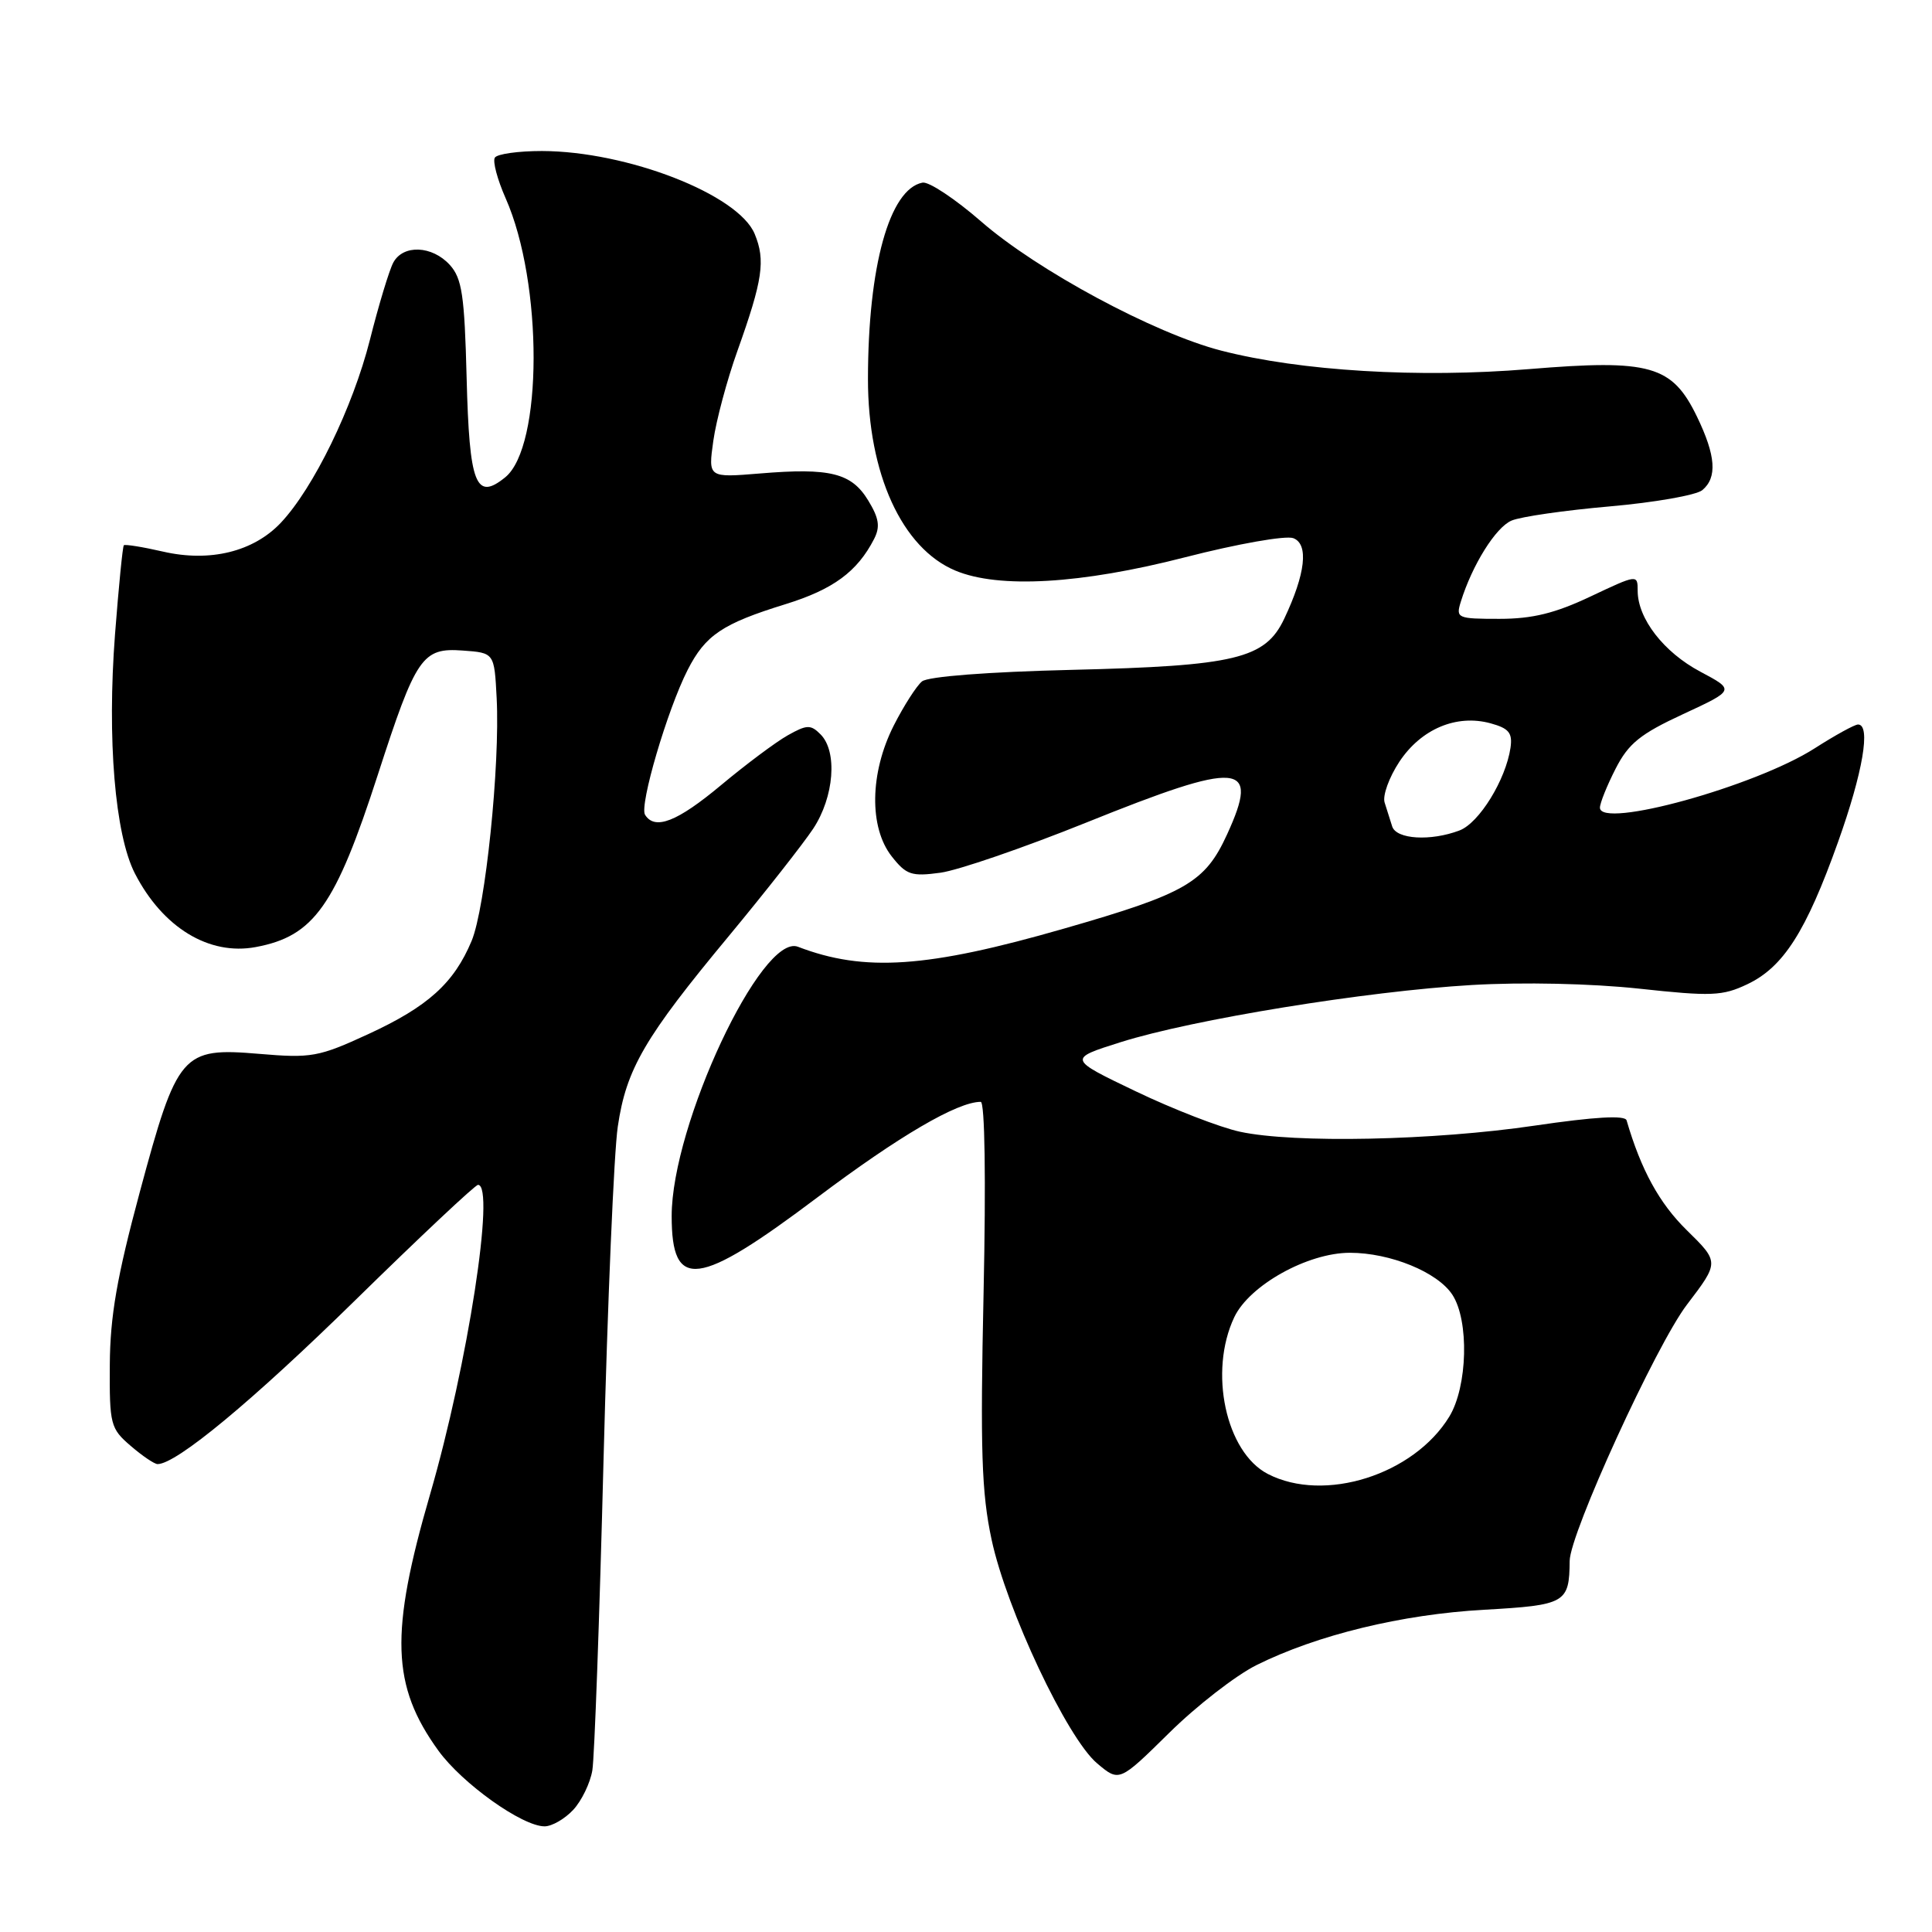 <?xml version="1.0" encoding="UTF-8" standalone="no"?>
<!DOCTYPE svg PUBLIC "-//W3C//DTD SVG 1.1//EN" "http://www.w3.org/Graphics/SVG/1.1/DTD/svg11.dtd" >
<svg xmlns="http://www.w3.org/2000/svg" xmlns:xlink="http://www.w3.org/1999/xlink" version="1.1" viewBox="0 0 256 256">
 <g >
 <path fill="currentColor"
d=" M 75.95 239.82 C 77.06 238.63 78.21 236.27 78.49 234.57 C 78.77 232.88 79.44 214.40 79.97 193.50 C 80.51 172.60 81.35 152.70 81.86 149.28 C 82.98 141.64 85.42 137.46 96.59 124.01 C 101.38 118.23 106.40 111.84 107.75 109.81 C 110.53 105.60 111.00 99.57 108.72 97.30 C 107.42 95.99 106.91 96.01 104.37 97.44 C 102.79 98.33 98.82 101.30 95.55 104.03 C 89.73 108.89 86.77 110.05 85.47 107.96 C 84.70 106.71 88.43 94.04 91.11 88.78 C 93.47 84.15 95.72 82.64 104.07 80.06 C 110.40 78.10 113.59 75.76 115.82 71.42 C 116.65 69.80 116.48 68.67 115.04 66.31 C 112.83 62.67 109.99 61.96 100.67 62.74 C 93.83 63.30 93.83 63.30 94.52 58.40 C 94.90 55.71 96.33 50.35 97.71 46.50 C 101.07 37.09 101.45 34.50 100.00 31.00 C 97.84 25.77 83.12 20.04 71.81 20.01 C 68.68 20.01 65.87 20.40 65.57 20.89 C 65.26 21.38 65.91 23.80 67.00 26.27 C 71.97 37.50 71.93 59.21 66.94 63.25 C 63.04 66.41 62.19 64.22 61.83 50.04 C 61.55 39.11 61.22 36.89 59.60 35.10 C 57.26 32.53 53.41 32.37 52.11 34.80 C 51.58 35.79 50.18 40.40 49.01 45.05 C 46.74 54.00 41.54 64.68 37.21 69.27 C 33.58 73.11 27.82 74.52 21.60 73.09 C 18.91 72.47 16.57 72.10 16.41 72.25 C 16.25 72.41 15.73 77.72 15.24 84.05 C 14.18 97.93 15.23 110.57 17.87 115.73 C 21.56 122.91 27.70 126.65 33.89 125.49 C 41.60 124.05 44.44 120.05 50.07 102.64 C 55.14 86.99 55.95 85.81 61.31 86.20 C 65.50 86.50 65.50 86.50 65.81 92.50 C 66.27 101.38 64.32 120.30 62.49 124.68 C 60.15 130.27 56.71 133.38 48.79 137.03 C 42.21 140.06 41.26 140.23 34.32 139.64 C 24.10 138.78 23.50 139.47 18.51 158.00 C 15.50 169.19 14.59 174.40 14.55 180.83 C 14.50 188.76 14.64 189.29 17.31 191.58 C 18.85 192.91 20.46 194.00 20.88 194.00 C 23.37 194.00 33.43 185.66 47.09 172.27 C 55.66 163.87 62.97 157.00 63.34 157.00 C 65.66 157.00 61.98 180.81 56.99 198.00 C 51.64 216.40 51.87 223.38 58.09 231.97 C 61.26 236.34 69.20 242.00 72.16 242.00 C 73.13 242.00 74.83 241.02 75.95 239.82 Z  M 166.50 220.63 C 174.53 216.64 185.72 213.91 196.67 213.30 C 207.46 212.69 207.94 212.41 207.99 206.83 C 208.02 203.19 219.43 178.25 223.53 172.87 C 227.82 167.24 227.82 167.24 223.50 163.00 C 219.87 159.44 217.45 155.03 215.53 148.45 C 215.32 147.75 211.32 147.98 203.36 149.15 C 189.95 151.13 171.46 151.51 164.30 149.96 C 161.66 149.39 155.45 146.98 150.50 144.61 C 141.50 140.30 141.50 140.30 148.50 138.09 C 158.04 135.08 181.04 131.34 195.00 130.52 C 201.85 130.12 210.82 130.32 217.18 131.00 C 226.76 132.04 228.24 131.98 231.52 130.42 C 236.30 128.16 239.31 123.45 243.54 111.60 C 246.84 102.36 247.93 96.00 246.20 96.00 C 245.75 96.00 243.17 97.42 240.45 99.16 C 232.57 104.20 212.00 109.88 212.00 107.02 C 212.00 106.42 212.93 104.10 214.07 101.87 C 215.78 98.52 217.33 97.26 223.01 94.63 C 229.89 91.44 229.89 91.44 225.30 89.00 C 220.46 86.43 217.01 81.98 217.00 78.29 C 217.00 76.10 216.97 76.10 210.75 79.04 C 206.06 81.26 203.05 82.00 198.68 82.00 C 193.11 82.00 192.89 81.91 193.56 79.75 C 195.07 74.87 198.19 69.87 200.29 68.98 C 201.51 68.46 207.36 67.62 213.31 67.10 C 219.25 66.58 224.76 65.61 225.56 64.95 C 227.57 63.28 227.36 60.38 224.86 55.21 C 221.56 48.40 218.68 47.58 202.58 48.91 C 188.03 50.11 172.33 49.17 161.82 46.46 C 152.98 44.19 137.44 35.83 130.02 29.36 C 126.57 26.36 123.07 24.03 122.23 24.20 C 117.86 25.06 115.02 35.26 115.01 50.22 C 115.00 62.75 119.51 72.65 126.60 75.61 C 132.37 78.02 143.23 77.39 157.04 73.84 C 163.97 72.06 170.37 70.93 171.37 71.31 C 173.44 72.10 172.99 76.03 170.16 82.00 C 167.65 87.29 163.71 88.24 142.00 88.76 C 130.87 89.03 122.97 89.64 122.17 90.29 C 121.44 90.89 119.75 93.53 118.42 96.15 C 115.25 102.42 115.14 109.64 118.16 113.48 C 120.09 115.93 120.78 116.16 124.61 115.64 C 126.96 115.32 135.62 112.34 143.85 109.03 C 164.44 100.73 167.00 100.94 162.60 110.55 C 159.68 116.94 157.15 118.40 141.00 123.04 C 122.88 128.26 114.53 128.83 105.73 125.45 C 100.93 123.61 89.00 149.05 89.00 161.13 C 89.00 171.05 92.42 170.62 108.31 158.66 C 119.14 150.52 126.86 146.00 129.95 146.00 C 130.50 146.00 130.65 156.27 130.33 171.25 C 129.88 192.16 130.06 197.79 131.39 204.00 C 133.38 213.29 141.41 230.33 145.38 233.66 C 148.31 236.13 148.31 236.13 154.91 229.63 C 158.53 226.05 163.75 222.00 166.50 220.63 Z  M 168.00 195.31 C 162.42 192.43 160.13 181.74 163.55 174.53 C 165.56 170.30 173.27 166.00 178.87 166.00 C 184.22 166.00 190.48 168.56 192.44 171.55 C 194.69 174.98 194.47 183.72 192.04 187.71 C 187.33 195.42 175.48 199.17 168.00 195.31 Z  M 184.47 109.50 C 184.21 108.67 183.76 107.25 183.47 106.34 C 183.18 105.43 184.06 103.00 185.42 100.94 C 188.30 96.59 192.99 94.61 197.50 95.84 C 199.94 96.51 200.43 97.11 200.15 99.08 C 199.52 103.33 196.00 109.05 193.39 110.04 C 189.57 111.49 185.01 111.22 184.47 109.50 Z "/>
</g>
</svg>